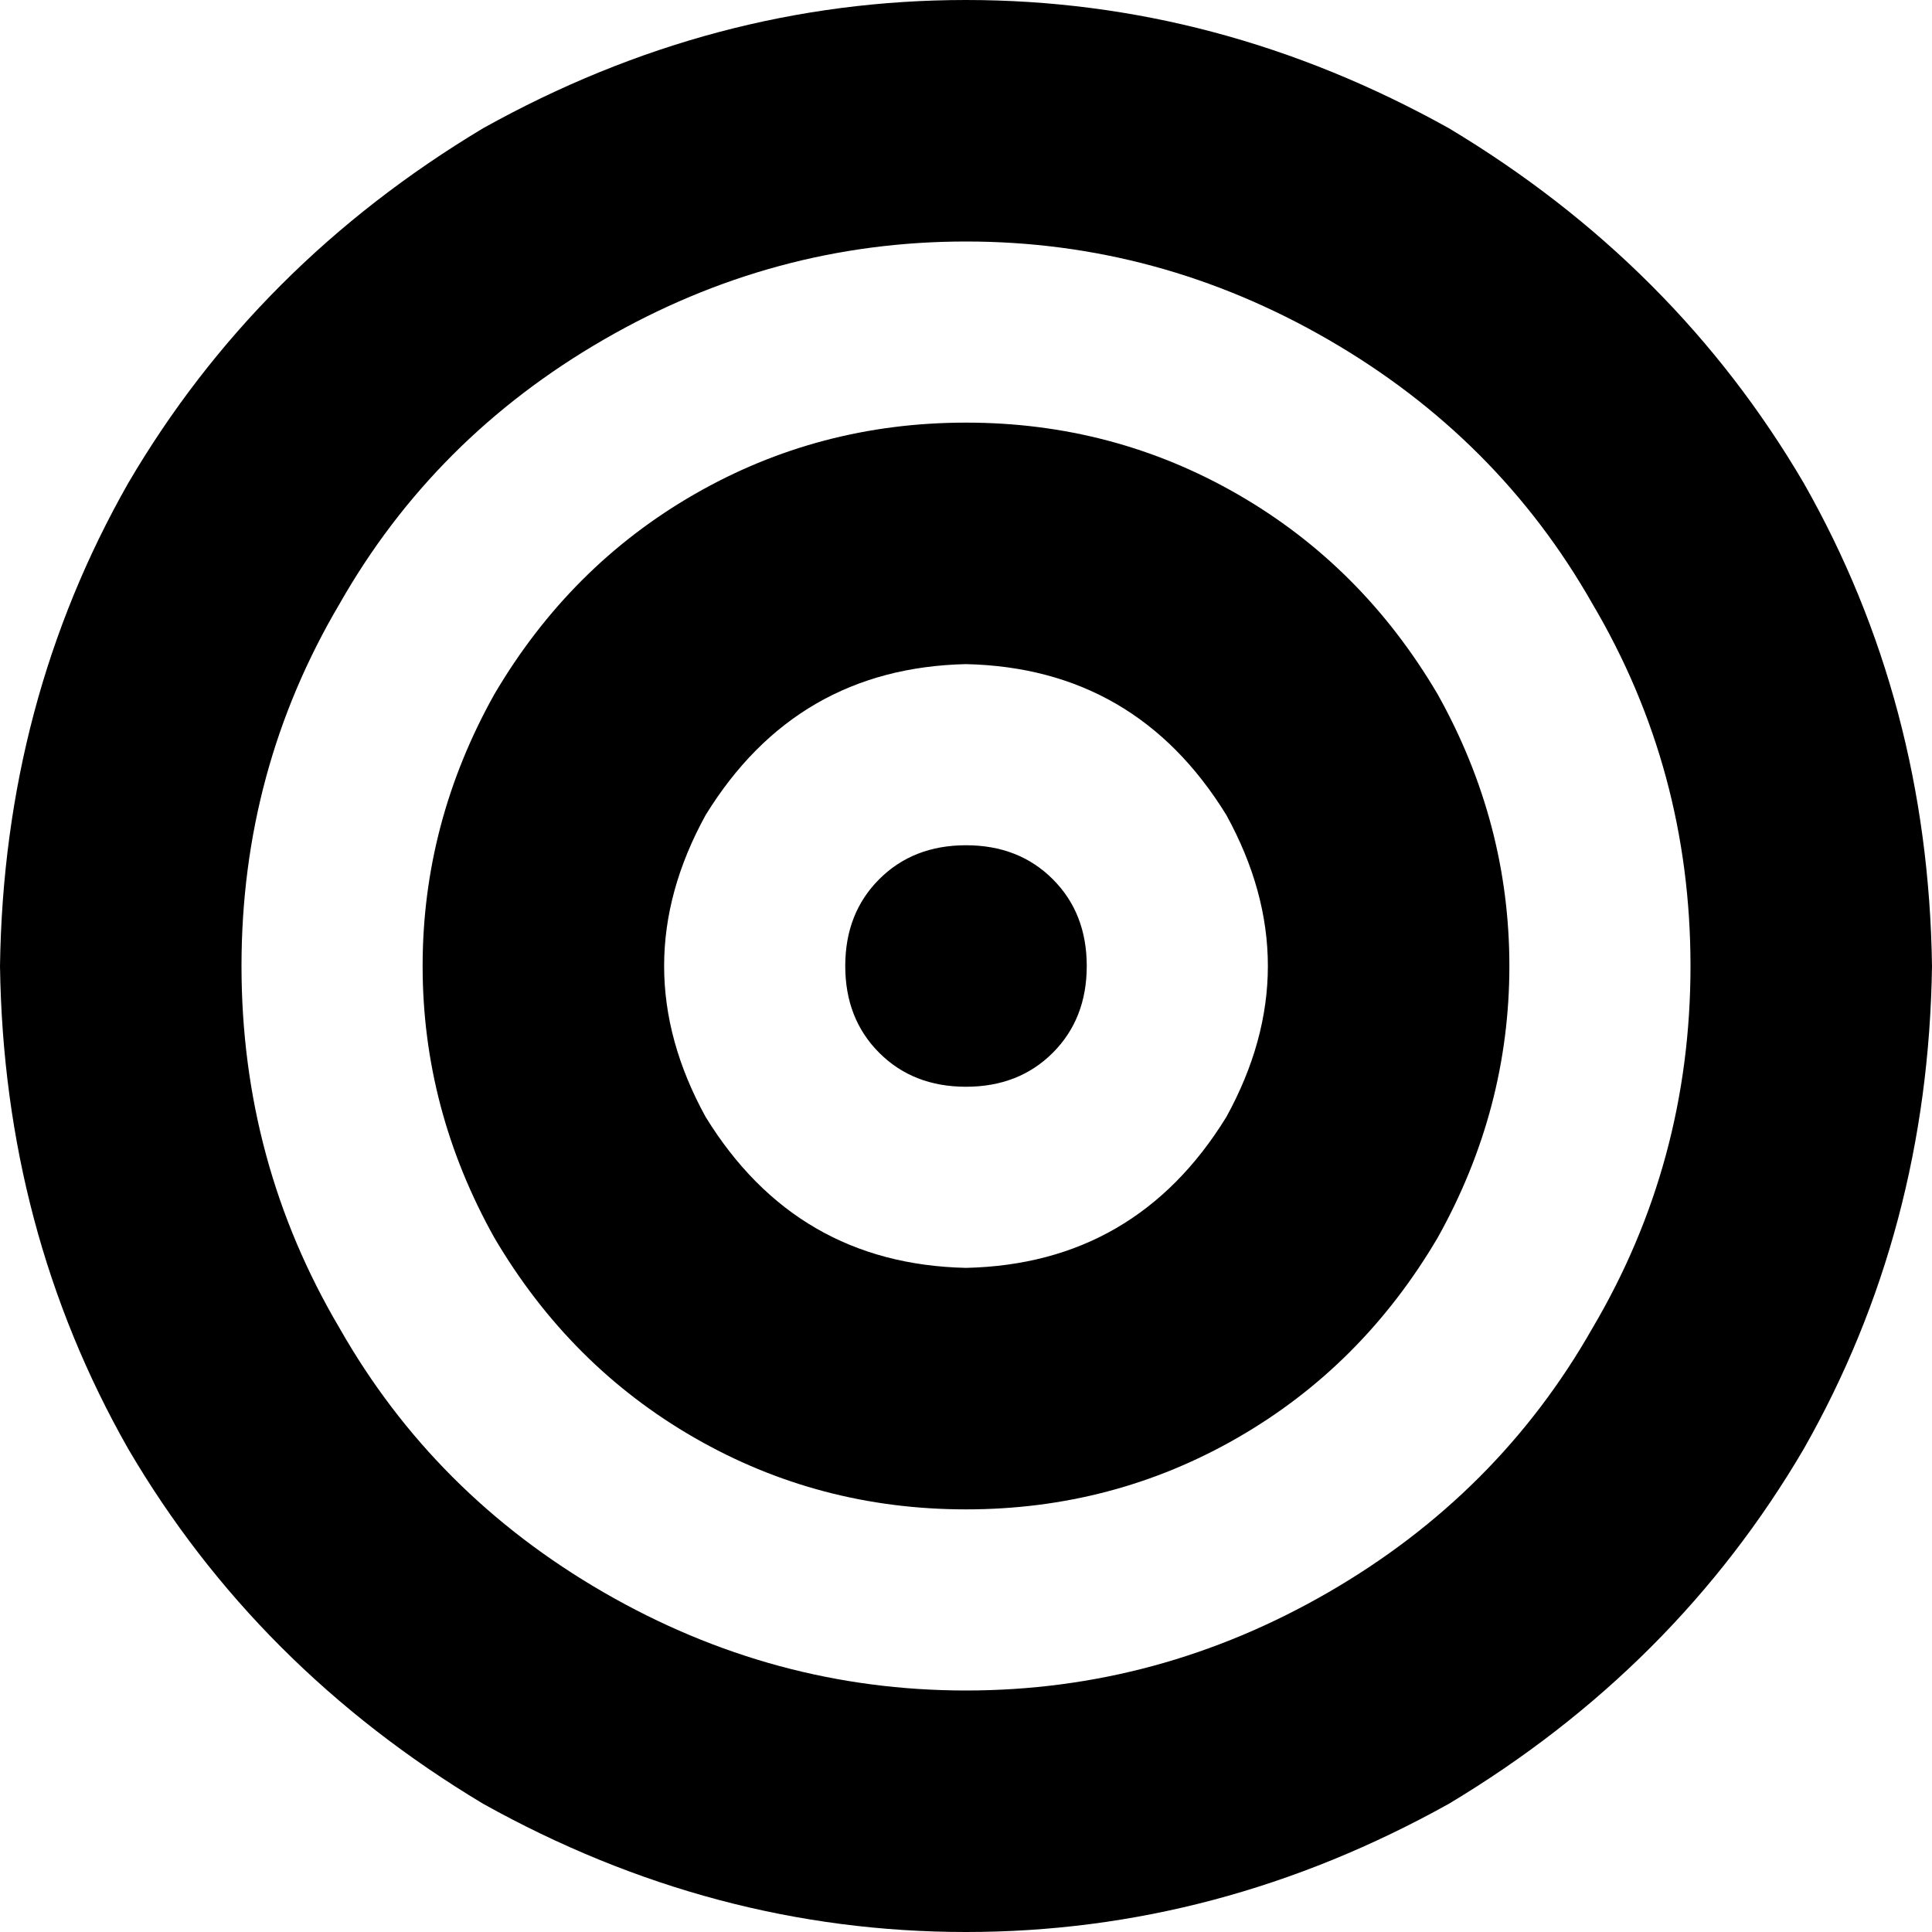 <svg xmlns="http://www.w3.org/2000/svg" viewBox="0 0 512 512">
  <path d="M 448 256 Q 448 204 422 160 L 422 160 L 422 160 Q 397 116 352 90 Q 307 64 256 64 Q 205 64 160 90 Q 115 116 90 160 Q 64 204 64 256 Q 64 308 90 352 Q 115 396 160 422 Q 205 448 256 448 Q 307 448 352 422 Q 397 396 422 352 Q 448 308 448 256 L 448 256 Z M 0 256 Q 1 186 34 128 L 34 128 L 34 128 Q 68 70 128 34 Q 189 0 256 0 Q 323 0 384 34 Q 444 70 478 128 Q 511 186 512 256 Q 511 326 478 384 Q 444 442 384 478 Q 323 512 256 512 Q 189 512 128 478 Q 68 442 34 384 Q 1 326 0 256 L 0 256 Z M 256 336 Q 301 335 325 296 Q 347 256 325 216 Q 301 177 256 176 Q 211 177 187 216 Q 165 256 187 296 Q 211 335 256 336 L 256 336 Z M 256 112 Q 295 112 328 131 L 328 131 L 328 131 Q 361 150 381 184 Q 400 218 400 256 Q 400 294 381 328 Q 361 362 328 381 Q 295 400 256 400 Q 217 400 184 381 Q 151 362 131 328 Q 112 294 112 256 Q 112 218 131 184 Q 151 150 184 131 Q 217 112 256 112 L 256 112 Z M 224 256 Q 224 242 233 233 L 233 233 L 233 233 Q 242 224 256 224 Q 270 224 279 233 Q 288 242 288 256 Q 288 270 279 279 Q 270 288 256 288 Q 242 288 233 279 Q 224 270 224 256 L 224 256 Z" />
</svg>